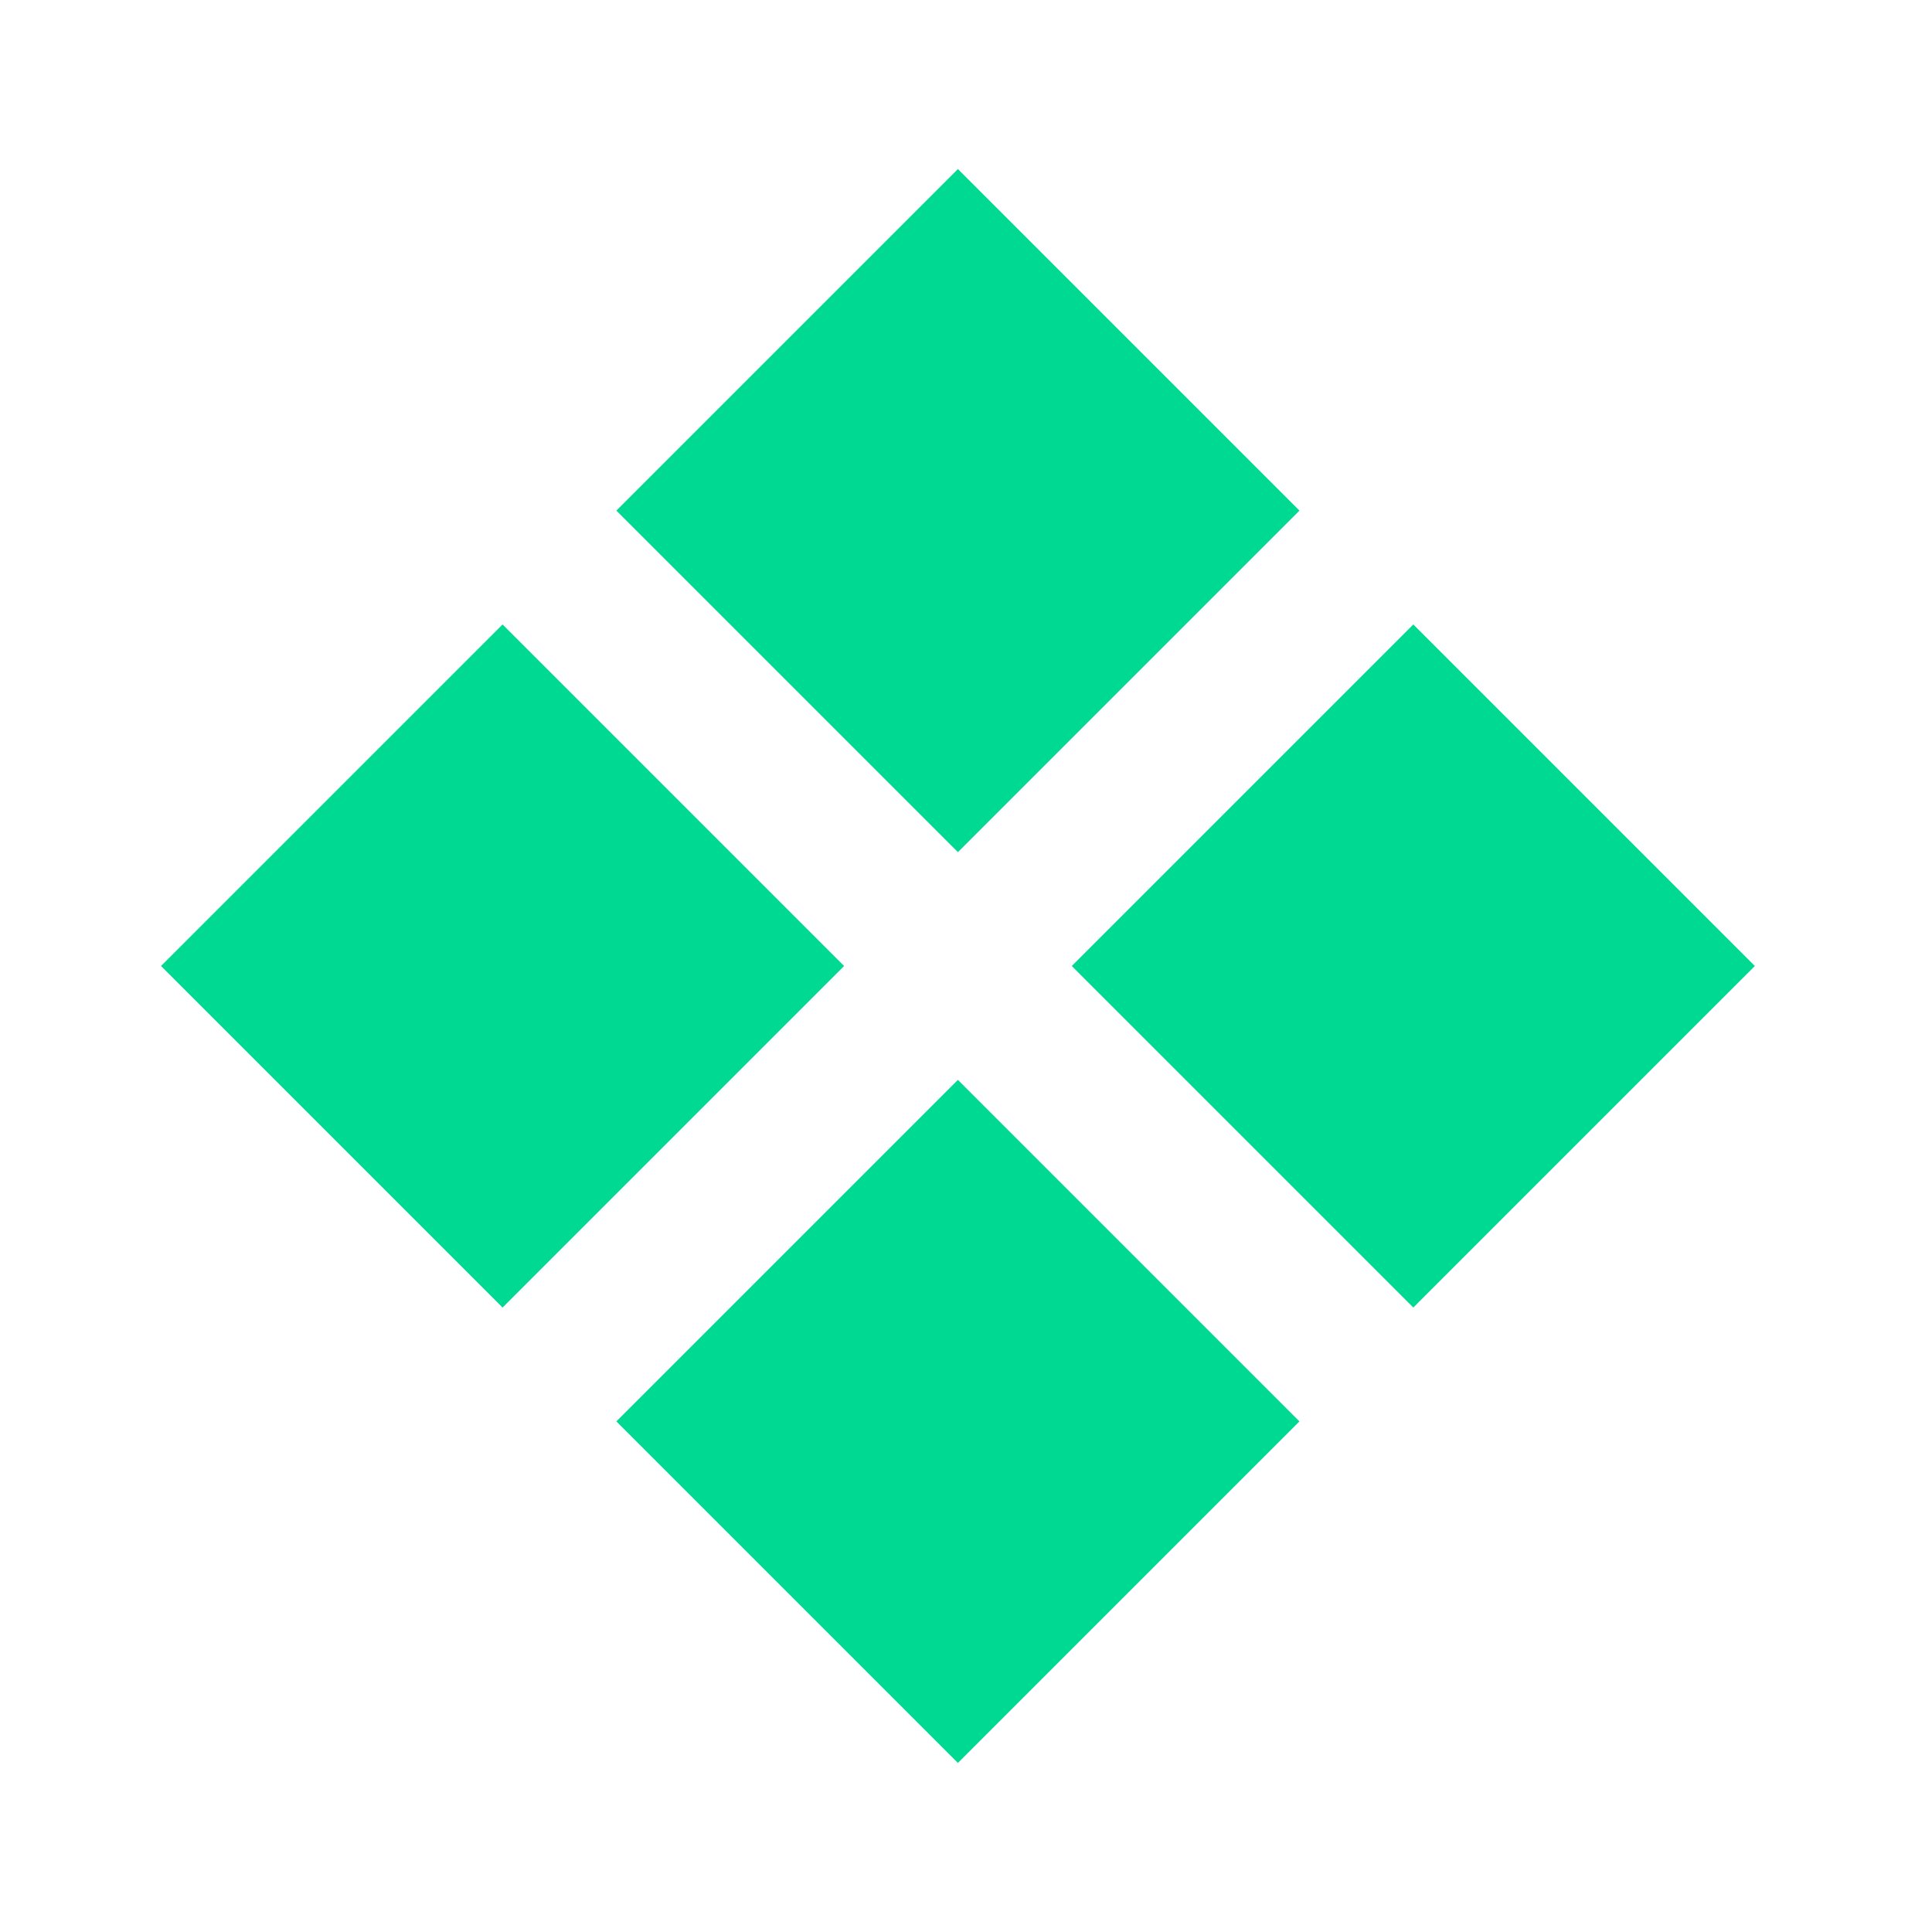 <svg width="32" height="32" viewBox="0 0 32 32" fill="none" xmlns="http://www.w3.org/2000/svg">
<path fill-rule="evenodd" clip-rule="evenodd" d="M8.324 10.343L2.667 16L8.324 21.657L13.981 16L8.324 10.343ZM15.866 2.8L10.209 8.457L15.866 14.114L21.523 8.457L15.866 2.8ZM10.209 23.543L15.866 17.886L21.523 23.543L15.866 29.2L10.209 23.543ZM23.409 10.343L17.752 16L23.409 21.657L29.066 16L23.409 10.343Z" fill="#00D991"/>
</svg>
